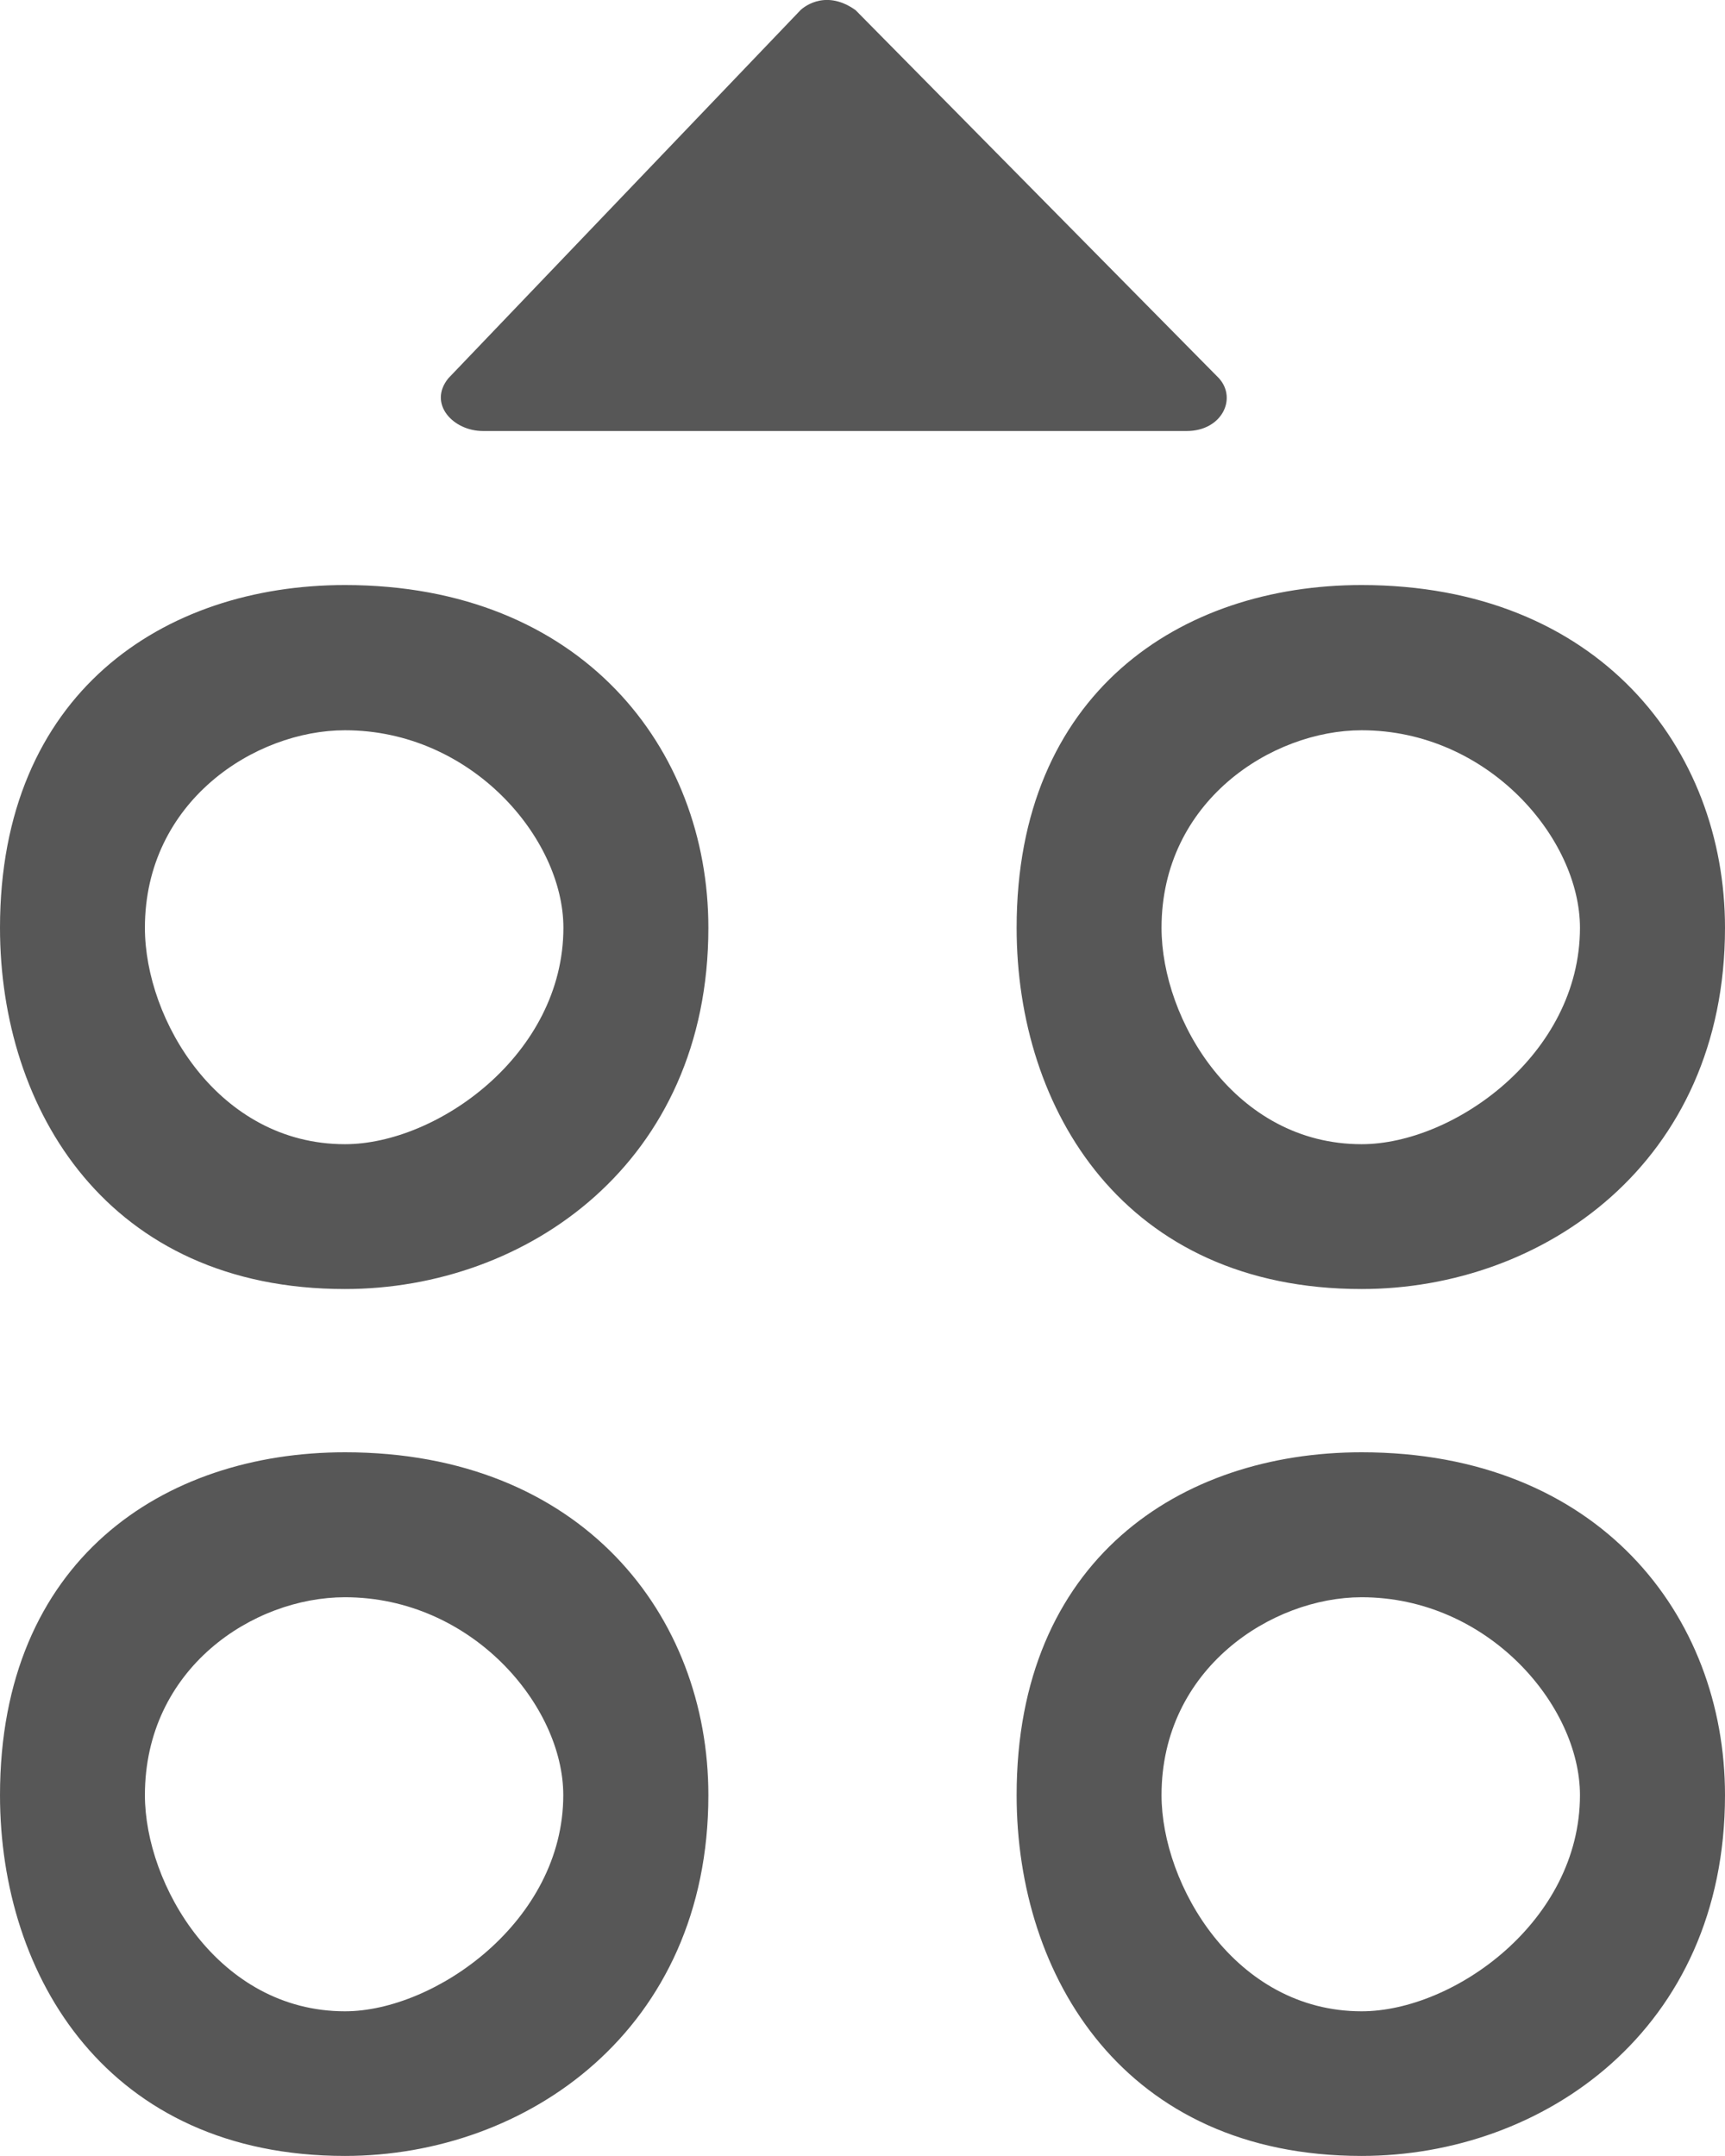 <?xml version="1.0" encoding="utf-8"?>
<!DOCTYPE svg PUBLIC "-//W3C//DTD SVG 1.1//EN" "http://www.w3.org/Graphics/SVG/1.1/DTD/svg11.dtd">
<svg version="1.1" id="Layer_1" xmlns="http://www.w3.org/2000/svg" xmlns:xlink="http://www.w3.org/1999/xlink"
	 viewBox="0 0 26.772 33.464" enable-background="new 0 0 26.772 33.464" xml:space="preserve">
<g>
	<path fill-rule="evenodd" clip-rule="evenodd" fill="#575757" d="M24.521,27.864c0,1.961-1.961,3.355-3.389,3.355
		c-1.966,0-3.105-1.967-3.105-3.355c0-1.965,1.711-3.072,3.105-3.072C23.094,24.792,24.521,26.472,24.521,27.864z M26.772,27.864
		c0,3.641-2.819,5.6-5.64,5.6c-3.679,0-5.354-2.781-5.354-5.6c0-3.645,2.533-5.322,5.354-5.322
		C24.807,22.542,26.772,25.075,26.772,27.864z"/>
	<path fill-rule="evenodd" clip-rule="evenodd" fill="#575757" d="M8.742,27.864c0,1.961-1.995,3.355-3.388,3.355
		c-1.966,0-3.105-1.967-3.105-3.355c0-1.965,1.676-3.072,3.105-3.072C7.318,24.792,8.742,26.472,8.742,27.864z M10.994,27.864
		c0,3.641-2.818,5.6-5.64,5.6c-3.677,0-5.354-2.781-5.354-5.6c0-3.645,2.533-5.322,5.354-5.322
		C9.028,22.542,10.994,25.075,10.994,27.864z"/>
	<path fill-rule="evenodd" clip-rule="evenodd" fill="#575757" d="M24.521,14.401c0,1.967-1.961,3.359-3.389,3.359
		c-1.966,0-3.105-1.93-3.105-3.359c0-1.963,1.711-3.066,3.105-3.066C23.094,11.335,24.521,13.013,24.521,14.401z M26.772,14.401
		c0,3.645-2.819,5.607-5.64,5.607c-3.679,0-5.354-2.783-5.354-5.607c0-3.639,2.533-5.32,5.354-5.32
		C24.807,9.081,26.772,11.62,26.772,14.401z"/>
	<path fill-rule="evenodd" clip-rule="evenodd" fill="#575757" d="M8.744,14.401c0,1.967-1.96,3.359-3.39,3.359
		c-1.964,0-3.105-1.93-3.105-3.359c0-1.963,1.71-3.066,3.105-3.066C7.318,11.335,8.744,13.013,8.744,14.401z M10.994,14.401
		c0,3.645-2.818,5.607-5.64,5.607C1.678,20.009,0,17.226,0,14.401c0-3.639,2.535-5.32,5.354-5.32
		C9.028,9.081,10.994,11.62,10.994,14.401z"/>
	<path fill-rule="evenodd" clip-rule="evenodd" fill="#575757" d="M18.919,5.872l-5.641-5.715c-0.499-0.355-0.854,0-0.854,0
		L6.958,5.872C6.638,6.267,7.032,6.69,7.494,6.69H18.42C18.957,6.69,19.205,6.192,18.919,5.872z"/>
</g>
</svg>
